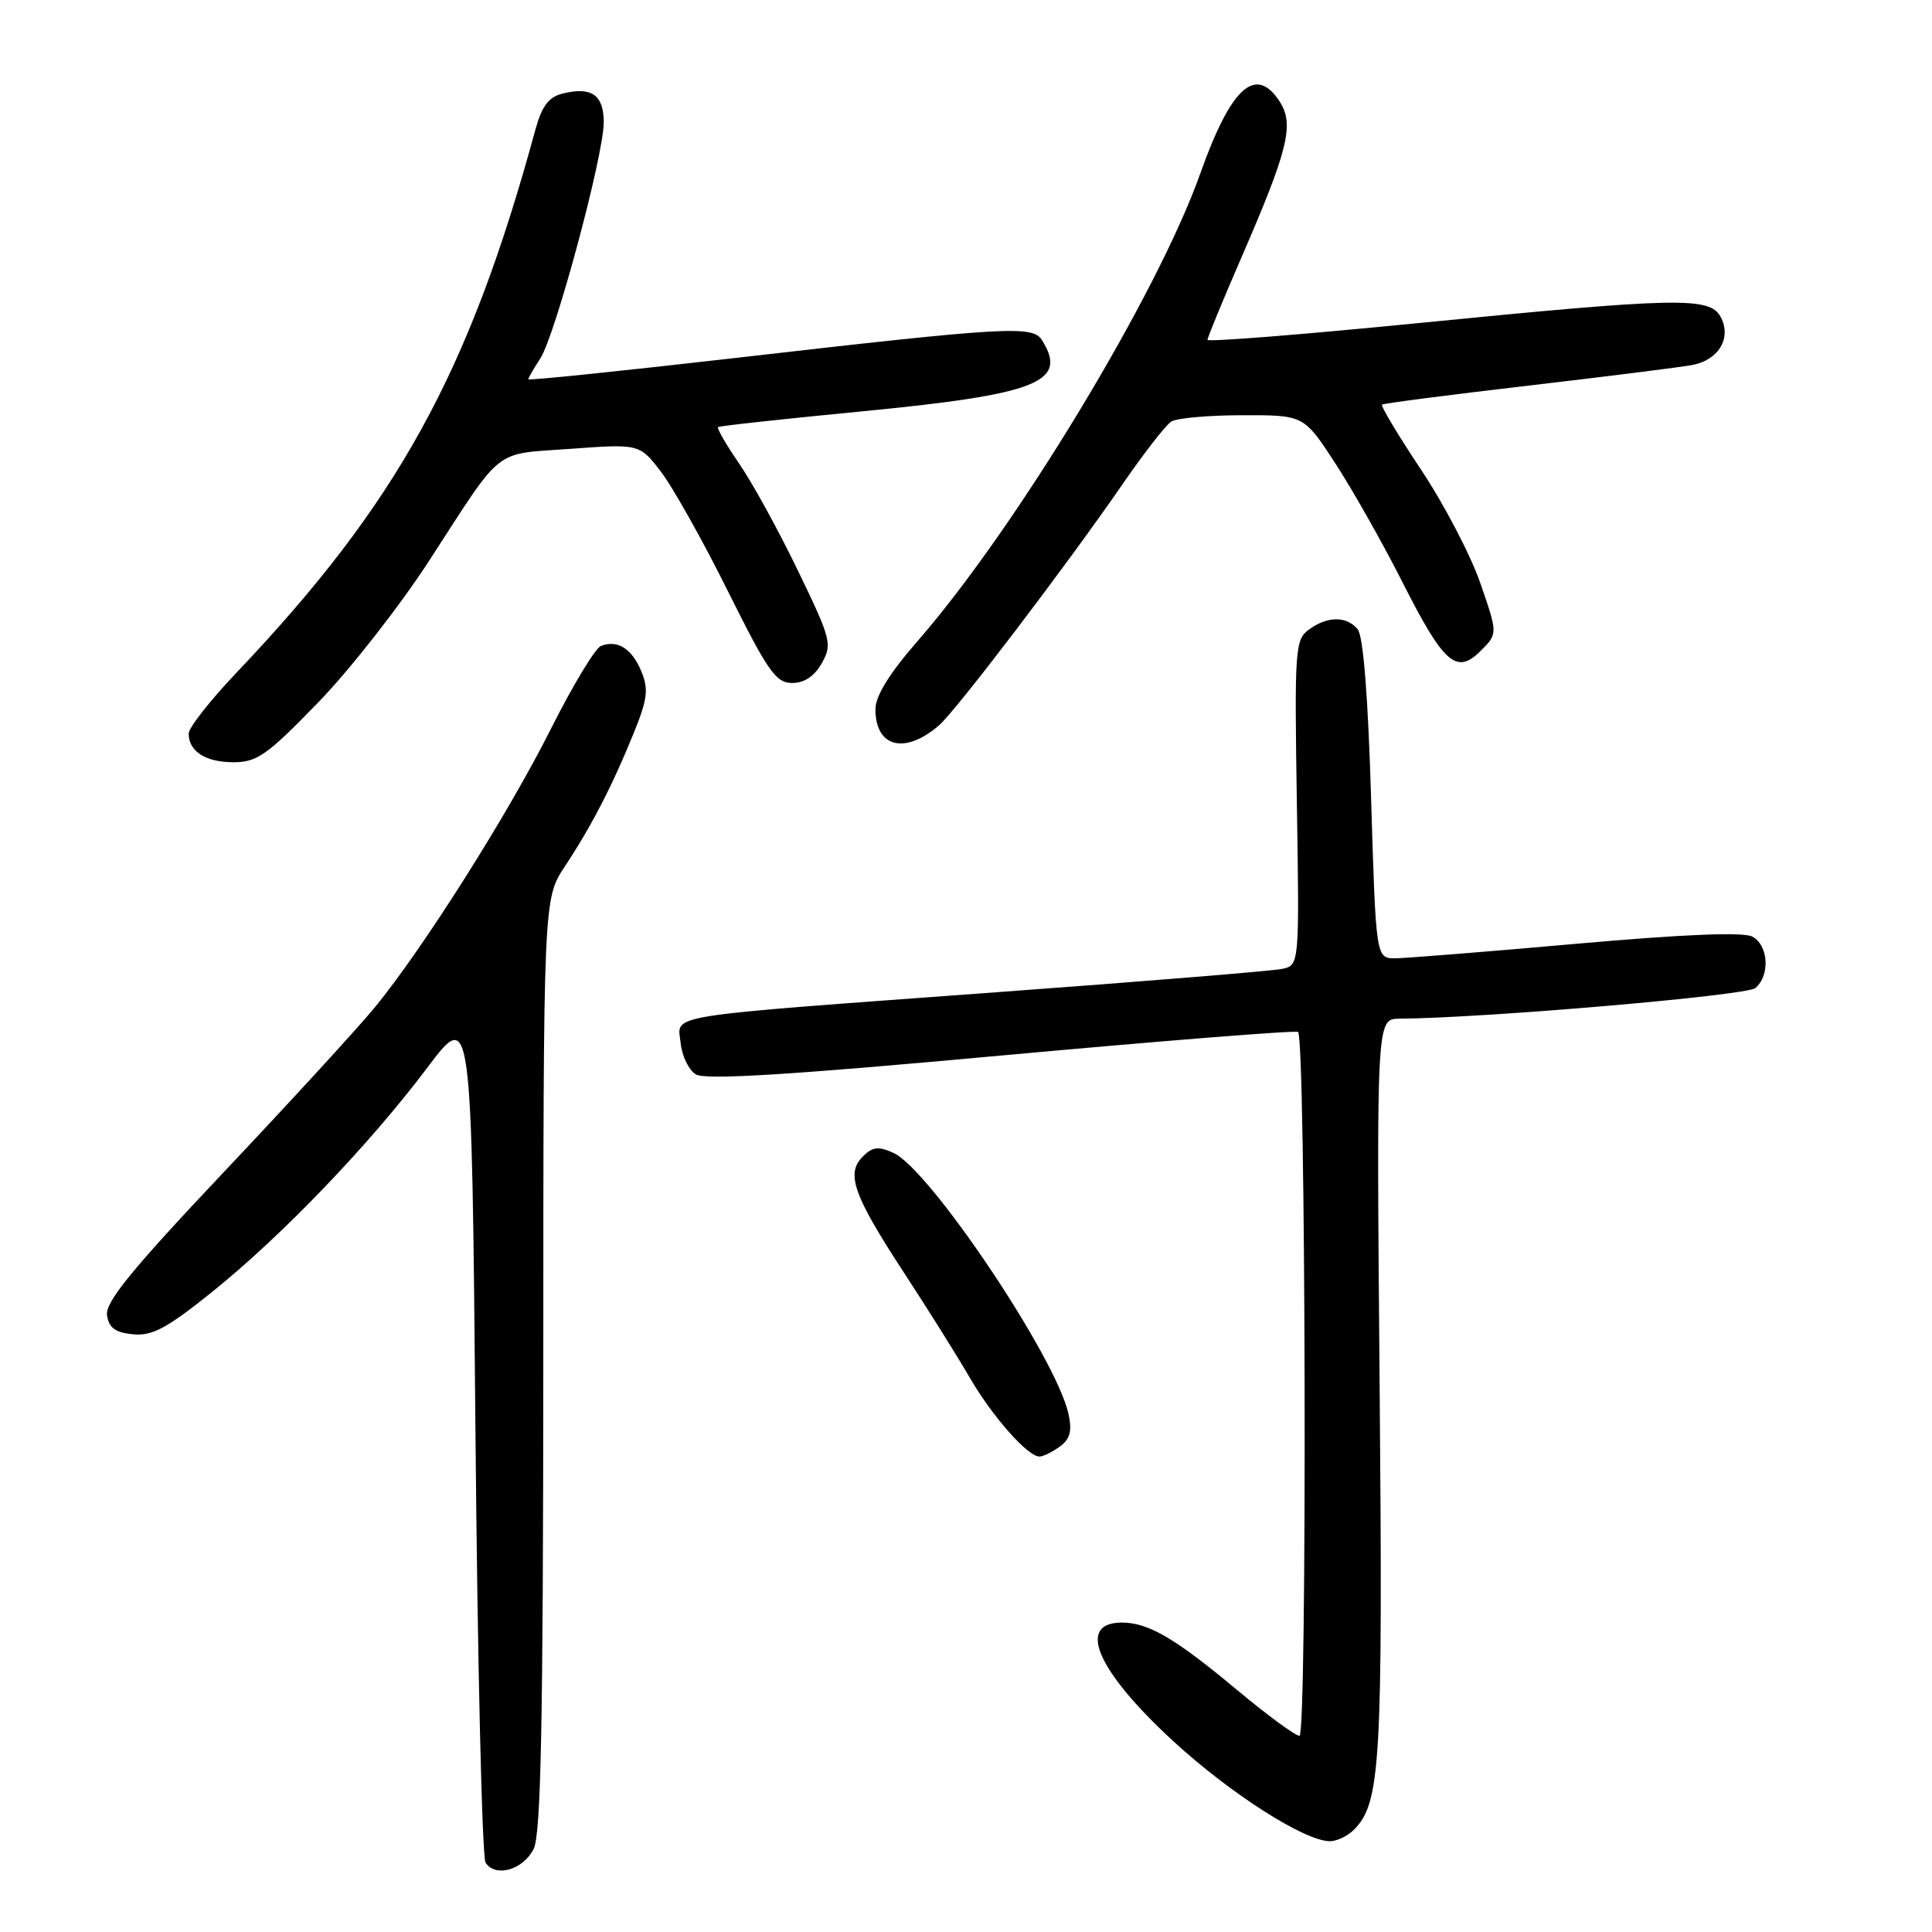<?xml version="1.0" encoding="UTF-8" standalone="no"?>
<!DOCTYPE svg PUBLIC "-//W3C//DTD SVG 1.1//EN" "http://www.w3.org/Graphics/SVG/1.1/DTD/svg11.dtd" >
<svg xmlns="http://www.w3.org/2000/svg" xmlns:xlink="http://www.w3.org/1999/xlink" version="1.1" viewBox="0 0 256 256">
 <g >
 <path fill="currentColor"
d=" M 70.71 245.00 C 71.68 243.07 71.97 228.42 71.99 180.80 C 72.00 119.10 72.00 119.10 74.85 114.80 C 78.37 109.47 81.15 104.10 83.97 97.14 C 85.80 92.64 85.96 91.32 84.98 88.96 C 83.73 85.94 81.83 84.74 79.63 85.59 C 78.88 85.88 75.93 90.76 73.07 96.44 C 67.38 107.80 56.06 125.69 49.65 133.50 C 47.39 136.25 38.41 146.04 29.70 155.26 C 17.51 168.16 13.94 172.53 14.18 174.26 C 14.42 175.95 15.26 176.57 17.62 176.80 C 20.17 177.05 22.11 176.01 28.14 171.16 C 37.39 163.72 48.92 151.70 56.60 141.50 C 62.50 133.66 62.50 133.66 63.00 189.58 C 63.27 220.34 63.88 246.09 64.34 246.81 C 65.65 248.82 69.31 247.78 70.71 245.00 Z  M 179.40 242.45 C 182.94 238.92 183.24 233.66 182.81 183.75 C 182.39 135.00 182.39 135.00 185.44 134.98 C 196.70 134.90 231.39 131.92 232.58 130.93 C 234.57 129.28 234.35 125.26 232.20 124.11 C 231.01 123.47 223.17 123.79 208.95 125.05 C 197.15 126.10 186.33 126.96 184.91 126.98 C 182.32 127.00 182.32 127.00 181.68 105.88 C 181.28 92.36 180.64 84.27 179.90 83.38 C 178.43 81.61 175.90 81.62 173.44 83.42 C 171.60 84.76 171.52 86.00 171.84 106.38 C 172.18 127.92 172.18 127.92 169.84 128.39 C 168.55 128.66 151.53 130.05 132.00 131.48 C 86.94 134.80 89.80 134.33 90.19 138.21 C 90.36 139.91 91.26 141.78 92.20 142.36 C 93.43 143.13 104.50 142.45 132.70 139.86 C 154.04 137.91 171.72 136.50 172.00 136.74 C 173.03 137.62 173.22 230.00 172.19 230.00 C 171.64 230.00 167.92 227.27 163.93 223.94 C 155.71 217.08 152.17 215.00 148.66 215.00 C 142.58 215.00 145.33 221.38 155.43 230.68 C 162.94 237.60 172.80 243.92 176.18 243.97 C 177.10 243.99 178.55 243.30 179.40 242.45 Z  M 140.43 191.68 C 141.80 190.67 142.08 189.62 141.57 187.32 C 139.94 179.91 123.21 154.96 118.40 152.77 C 116.40 151.86 115.62 151.95 114.33 153.24 C 112.06 155.51 113.06 158.35 119.77 168.62 C 122.96 173.50 126.88 179.75 128.47 182.50 C 131.45 187.65 136.17 193.00 137.73 193.00 C 138.22 193.00 139.43 192.40 140.43 191.68 Z  M 42.15 93.09 C 46.37 88.74 52.97 80.30 56.84 74.34 C 66.81 58.96 65.19 60.24 75.63 59.47 C 84.75 58.81 84.75 58.81 87.62 62.56 C 89.19 64.63 93.19 71.76 96.49 78.41 C 101.74 88.96 102.81 90.50 104.96 90.50 C 106.58 90.50 107.93 89.60 108.90 87.86 C 110.30 85.37 110.13 84.70 105.72 75.59 C 103.16 70.29 99.66 63.91 97.93 61.41 C 96.21 58.91 94.96 56.74 95.15 56.59 C 95.34 56.44 103.83 55.51 114.00 54.53 C 137.55 52.25 141.60 50.65 138.04 45.03 C 136.83 43.11 133.23 43.32 98.25 47.34 C 82.71 49.13 70.00 50.44 70.00 50.26 C 70.00 50.08 70.71 48.84 71.58 47.52 C 73.57 44.48 79.99 20.61 80.00 16.22 C 80.00 12.57 78.38 11.44 74.53 12.40 C 72.68 12.87 71.79 14.07 70.92 17.26 C 62.14 49.50 52.66 66.69 31.32 89.15 C 27.84 92.81 25.00 96.43 25.00 97.20 C 25.00 99.57 27.24 101.00 30.95 101.00 C 34.06 101.00 35.42 100.04 42.15 93.09 Z  M 124.41 96.13 C 126.63 94.22 141.21 75.08 148.70 64.22 C 151.55 60.08 154.48 56.31 155.20 55.86 C 155.91 55.40 160.16 55.02 164.63 55.02 C 172.77 55.00 172.77 55.00 176.94 61.40 C 179.23 64.92 183.22 71.98 185.80 77.08 C 191.33 88.01 192.99 89.46 196.22 86.22 C 198.47 83.97 198.47 83.97 196.14 77.24 C 194.86 73.53 191.32 66.77 188.28 62.21 C 185.24 57.64 182.92 53.78 183.13 53.61 C 183.33 53.45 192.05 52.32 202.50 51.10 C 212.95 49.88 222.74 48.65 224.26 48.36 C 227.74 47.70 229.48 44.76 228.00 42.00 C 226.56 39.31 222.38 39.40 187.75 42.83 C 172.49 44.34 160.00 45.33 160.00 45.03 C 160.00 44.72 162.02 39.82 164.49 34.13 C 170.72 19.78 171.53 16.46 169.54 13.42 C 166.37 8.58 163.10 11.56 159.04 23.00 C 153.37 38.98 134.65 69.94 121.60 84.93 C 117.85 89.22 116.00 92.22 116.00 93.98 C 116.00 99.02 119.87 100.02 124.41 96.13 Z "/>
</g>
</svg>